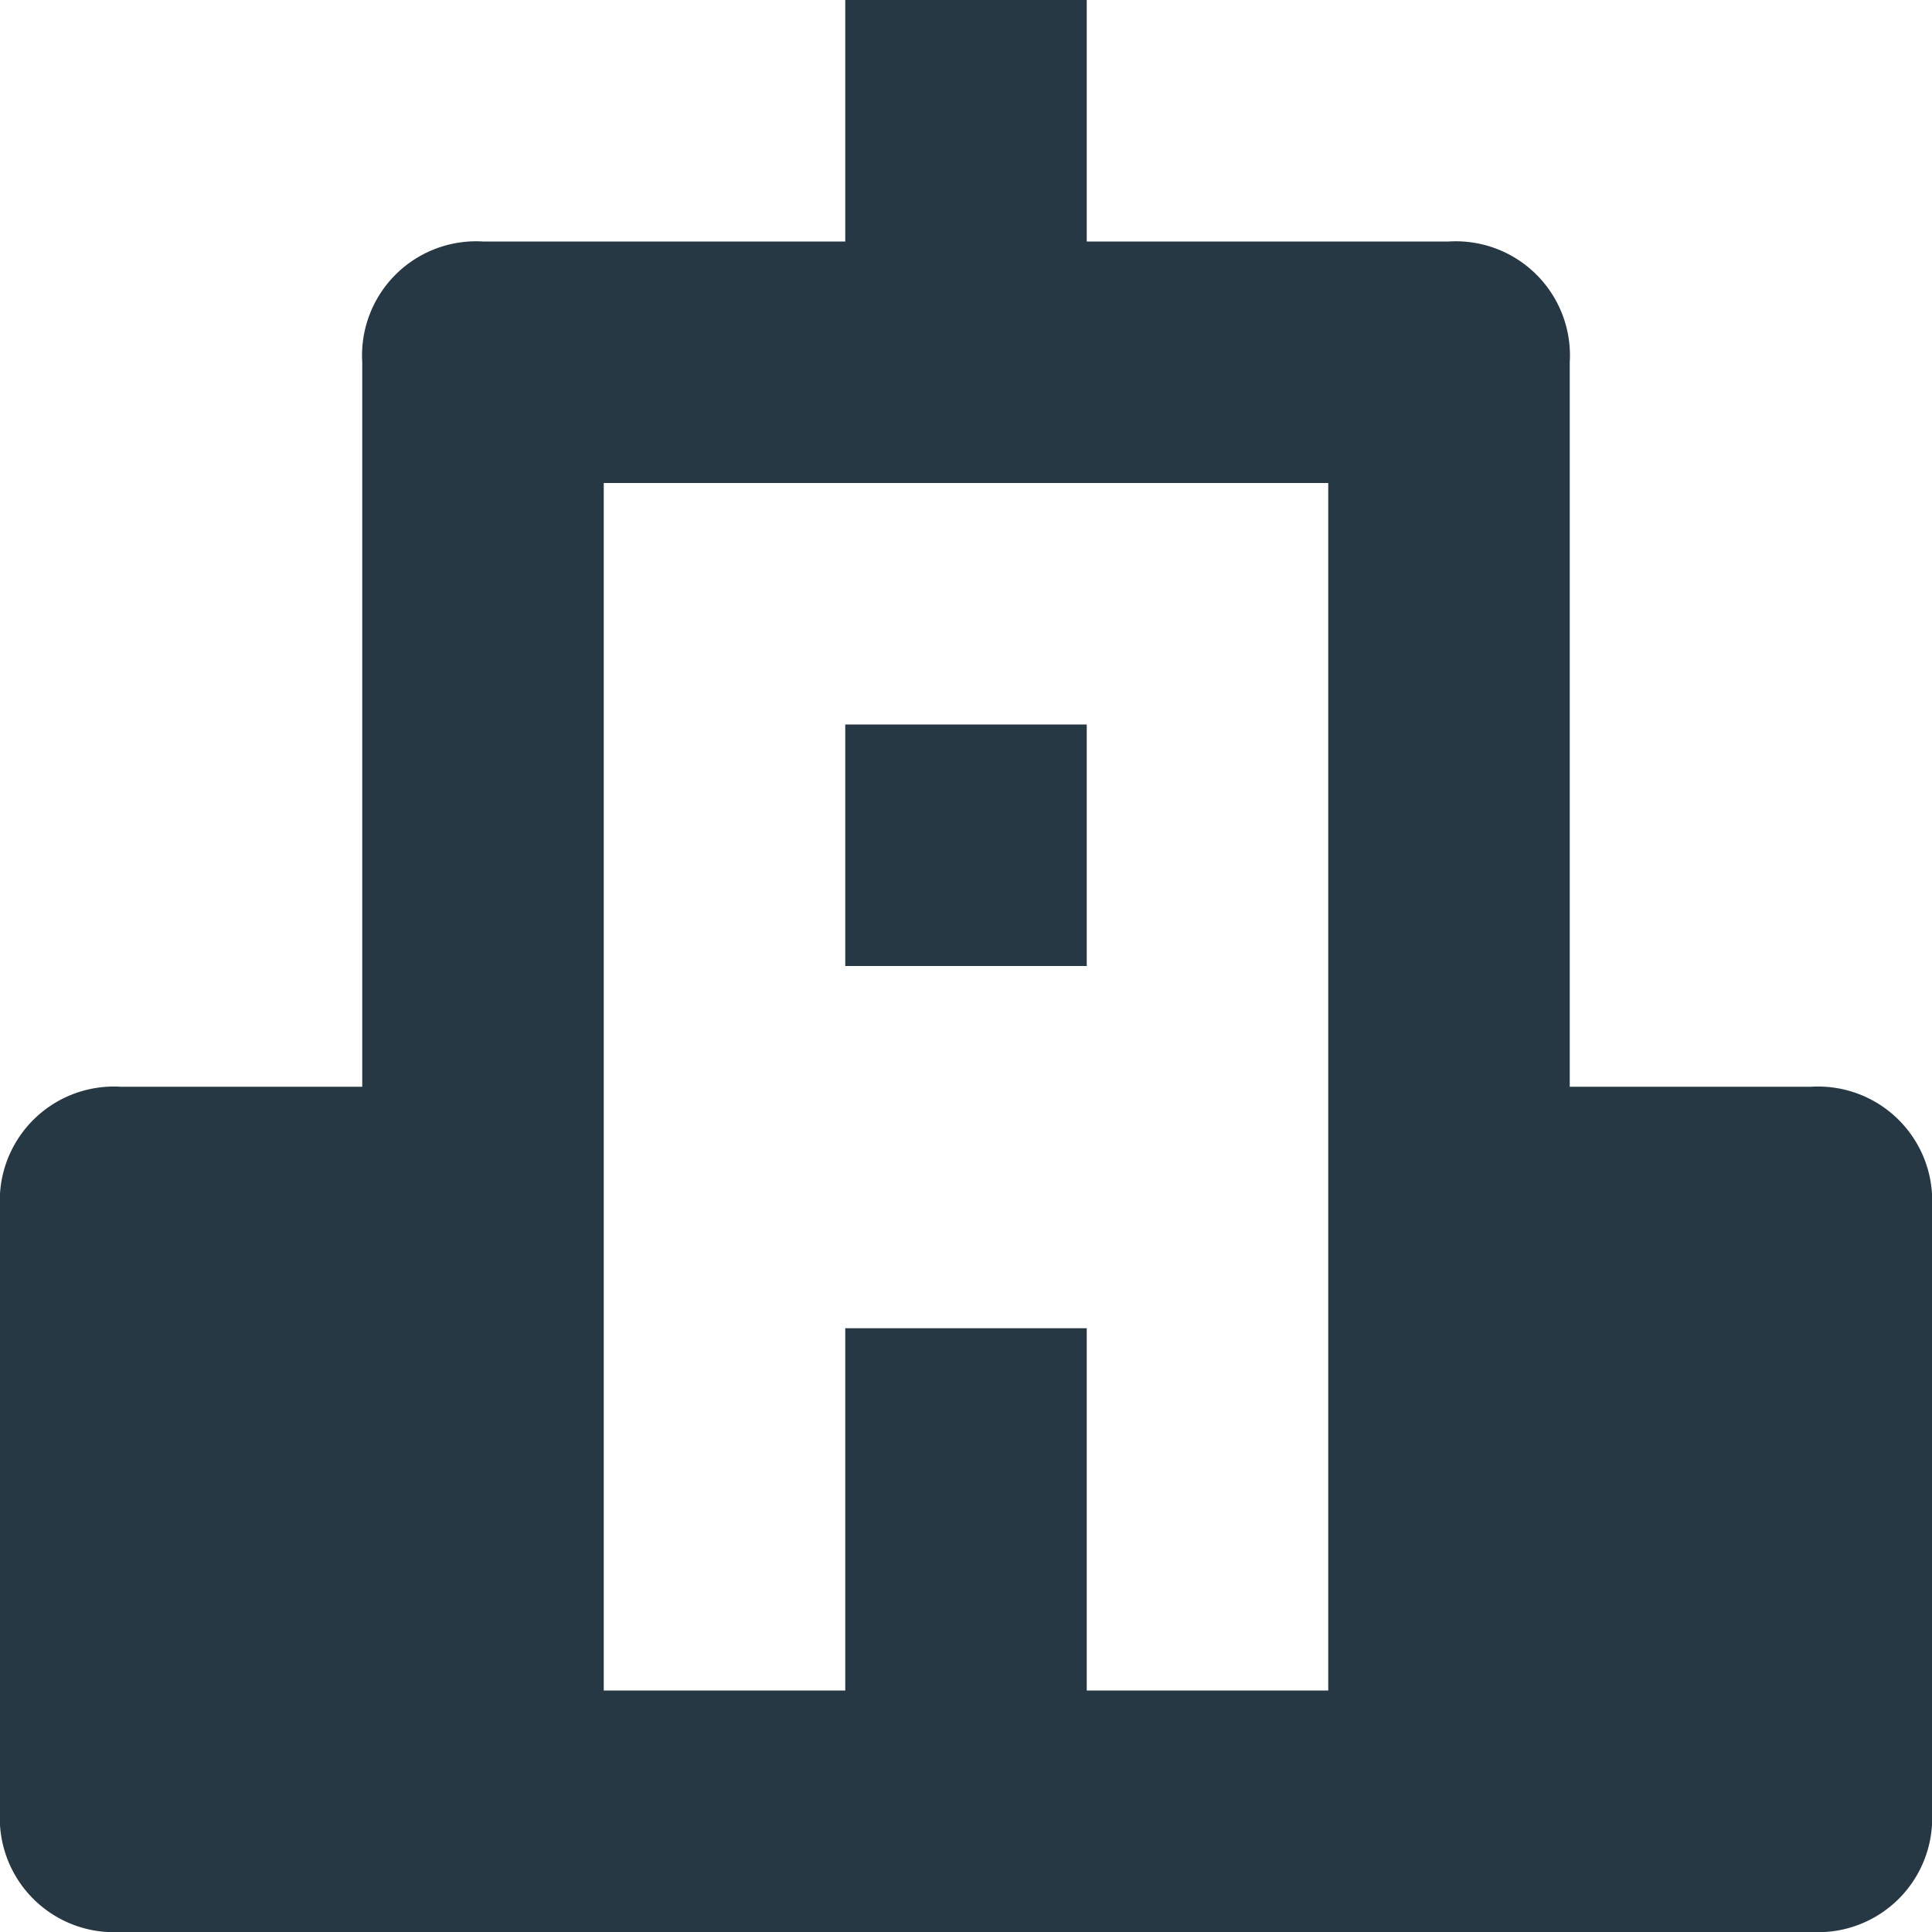 <svg id="Group_182" data-name="Group 182" xmlns="http://www.w3.org/2000/svg" width="16" height="16" viewBox="0 0 16 16">
  <path id="Path_702" data-name="Path 702" d="M15,9H13V3a.945.945,0,0,0-1-1H9V0H7V2H4A.945.945,0,0,0,3,3V9H1a.945.945,0,0,0-1,1v5a.945.945,0,0,0,1,1H15a.945.945,0,0,0,1-1V10A.945.945,0,0,0,15,9ZM5,10V4h6V14H9V11H7v3H5Z" fill="#263843"/>
  <rect id="Rectangle_1488" data-name="Rectangle 1488" width="2" height="2" transform="translate(7 6)" fill="#263843"/>
</svg>
